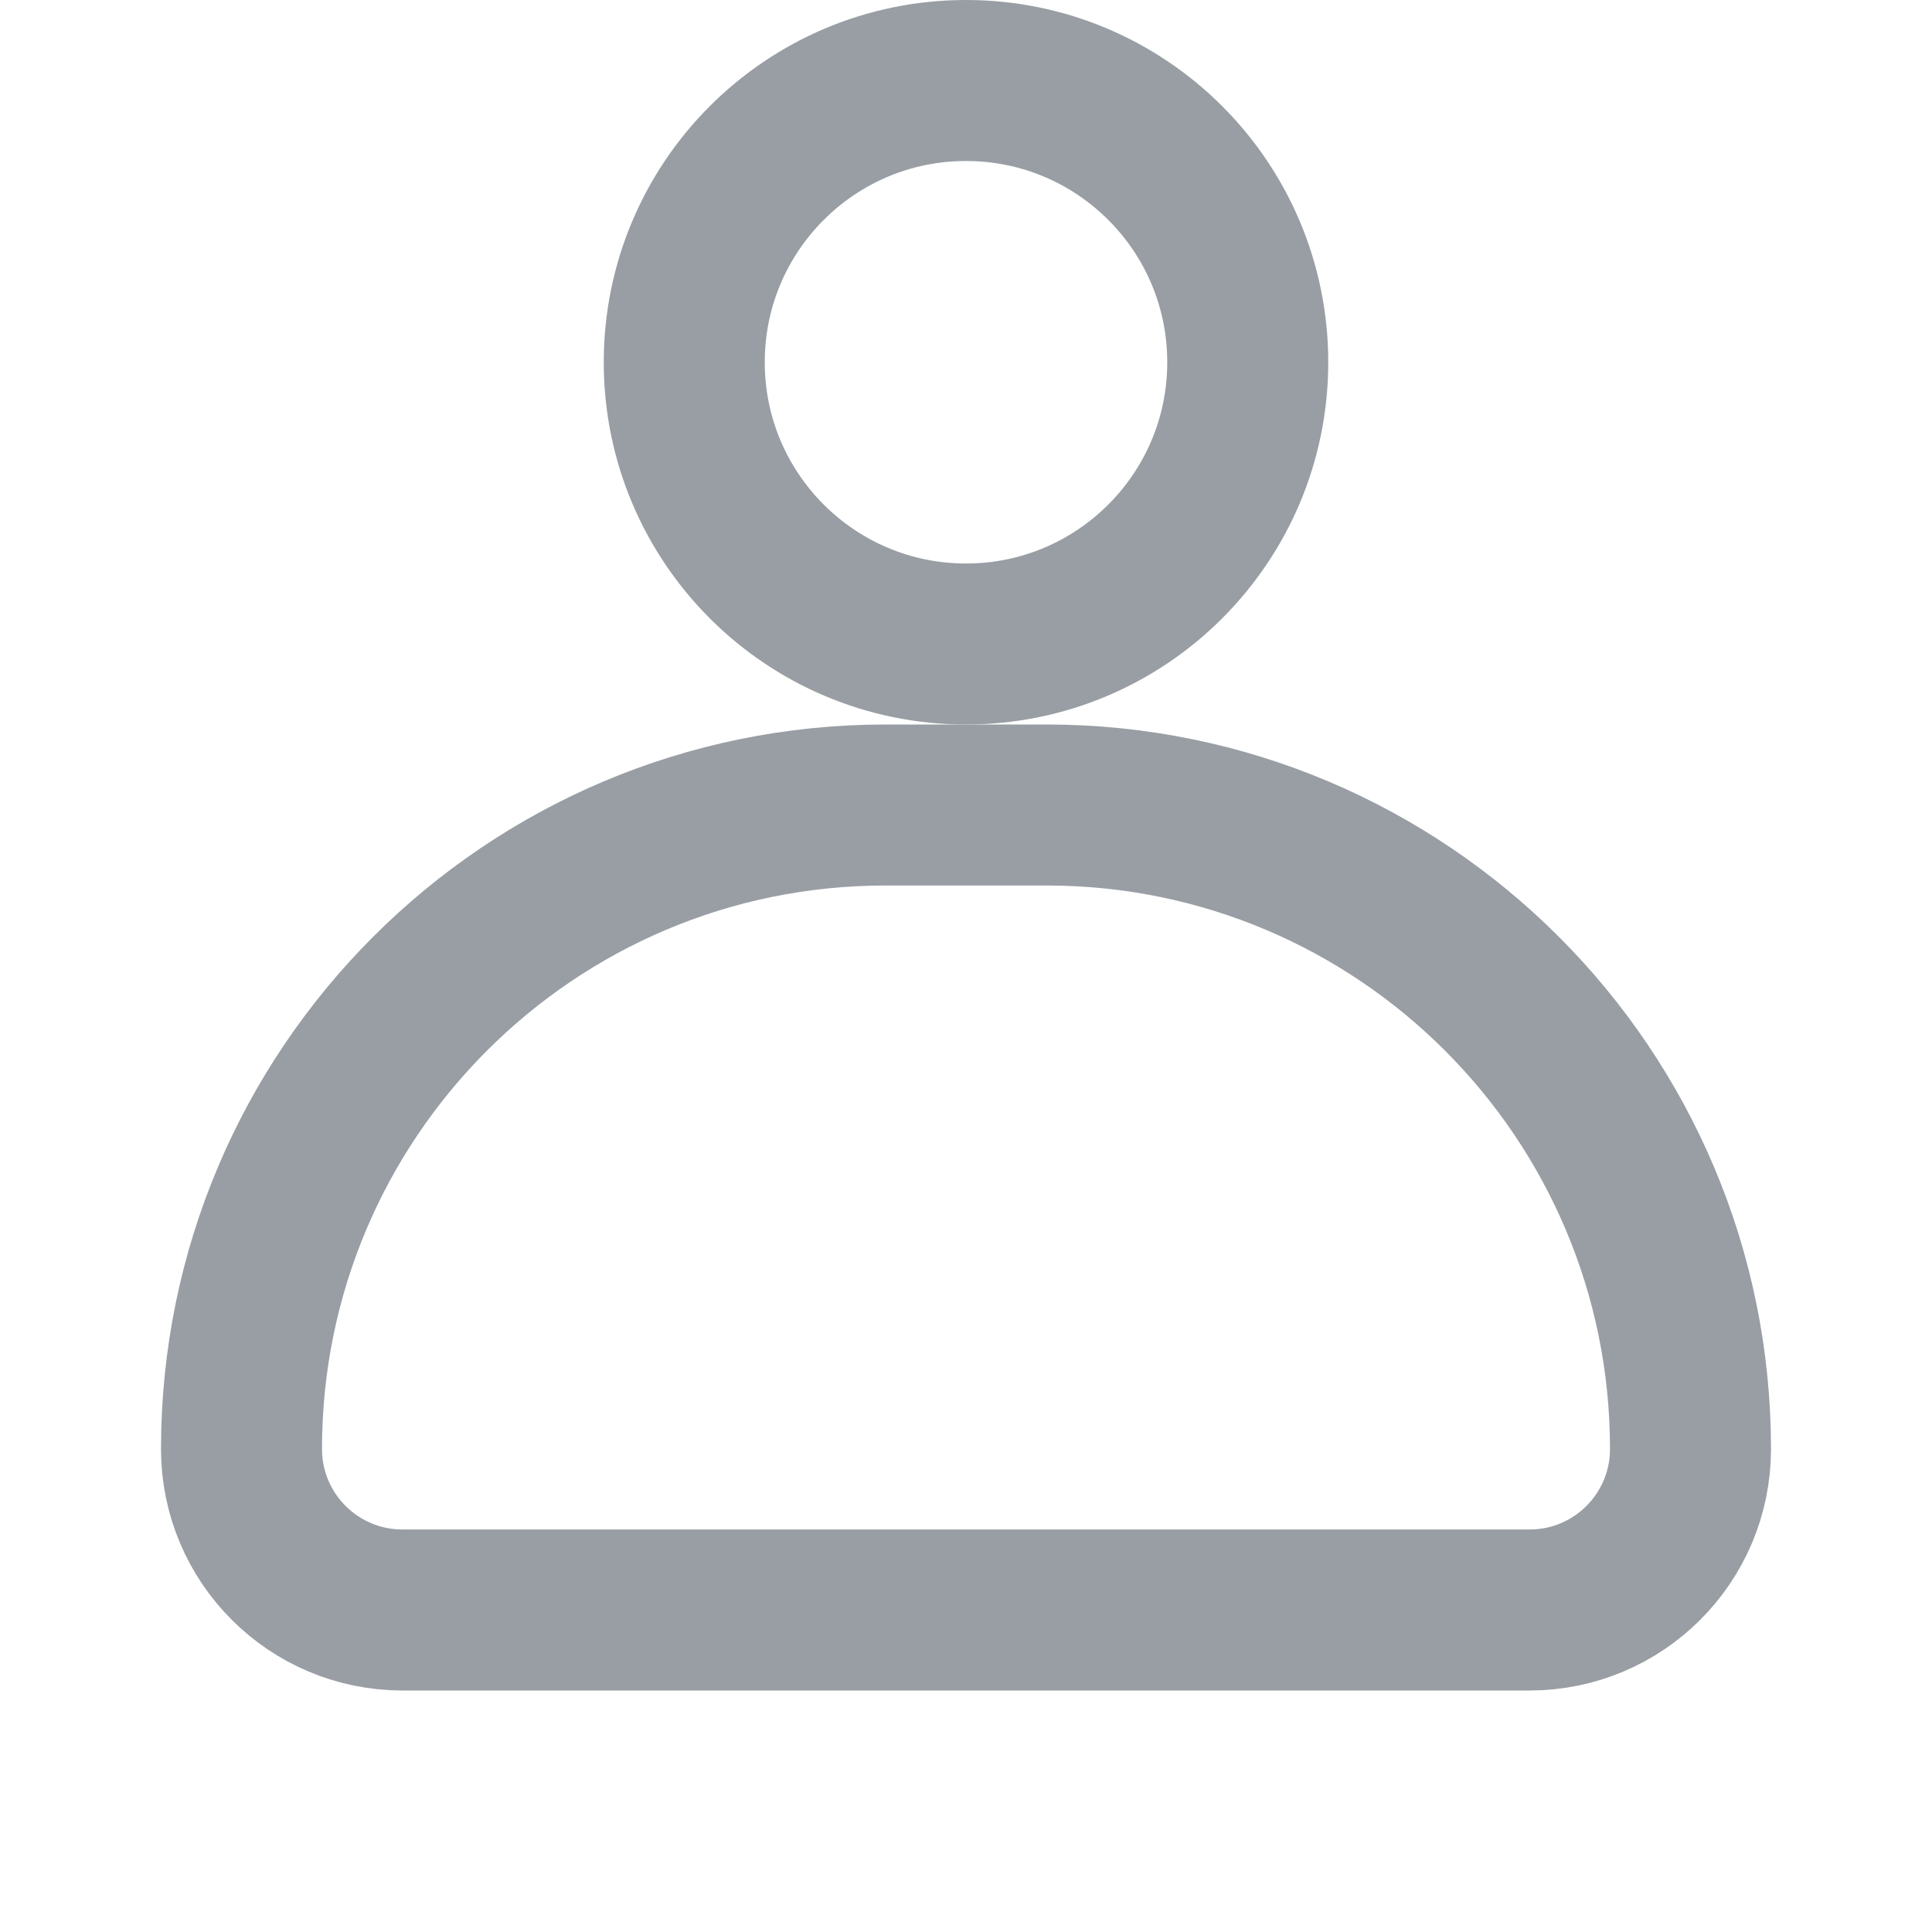 <svg width="24" height="24" viewBox="0 0 24 24" fill="none" xmlns="http://www.w3.org/2000/svg">
<g clip-path="url(#clip0_511_11690)">
<path d="M3 18C3 13.582 6.582 10 11 10H13C17.418 10 21 13.582 21 18V18C21 19.105 20.105 20 19 20H5C3.895 20 3 19.105 3 18V18Z" stroke="#989EA4" stroke-width="2" stroke-linejoin="round"/>
<circle cx="12" cy="4.5" r="3.5" stroke="#989EA4" stroke-width="2"/>
</g>
<defs>
<clipPath id="clip0_511_11690">
<rect width="24" height="24" fill="white"/>
</clipPath>
</defs>
</svg>
